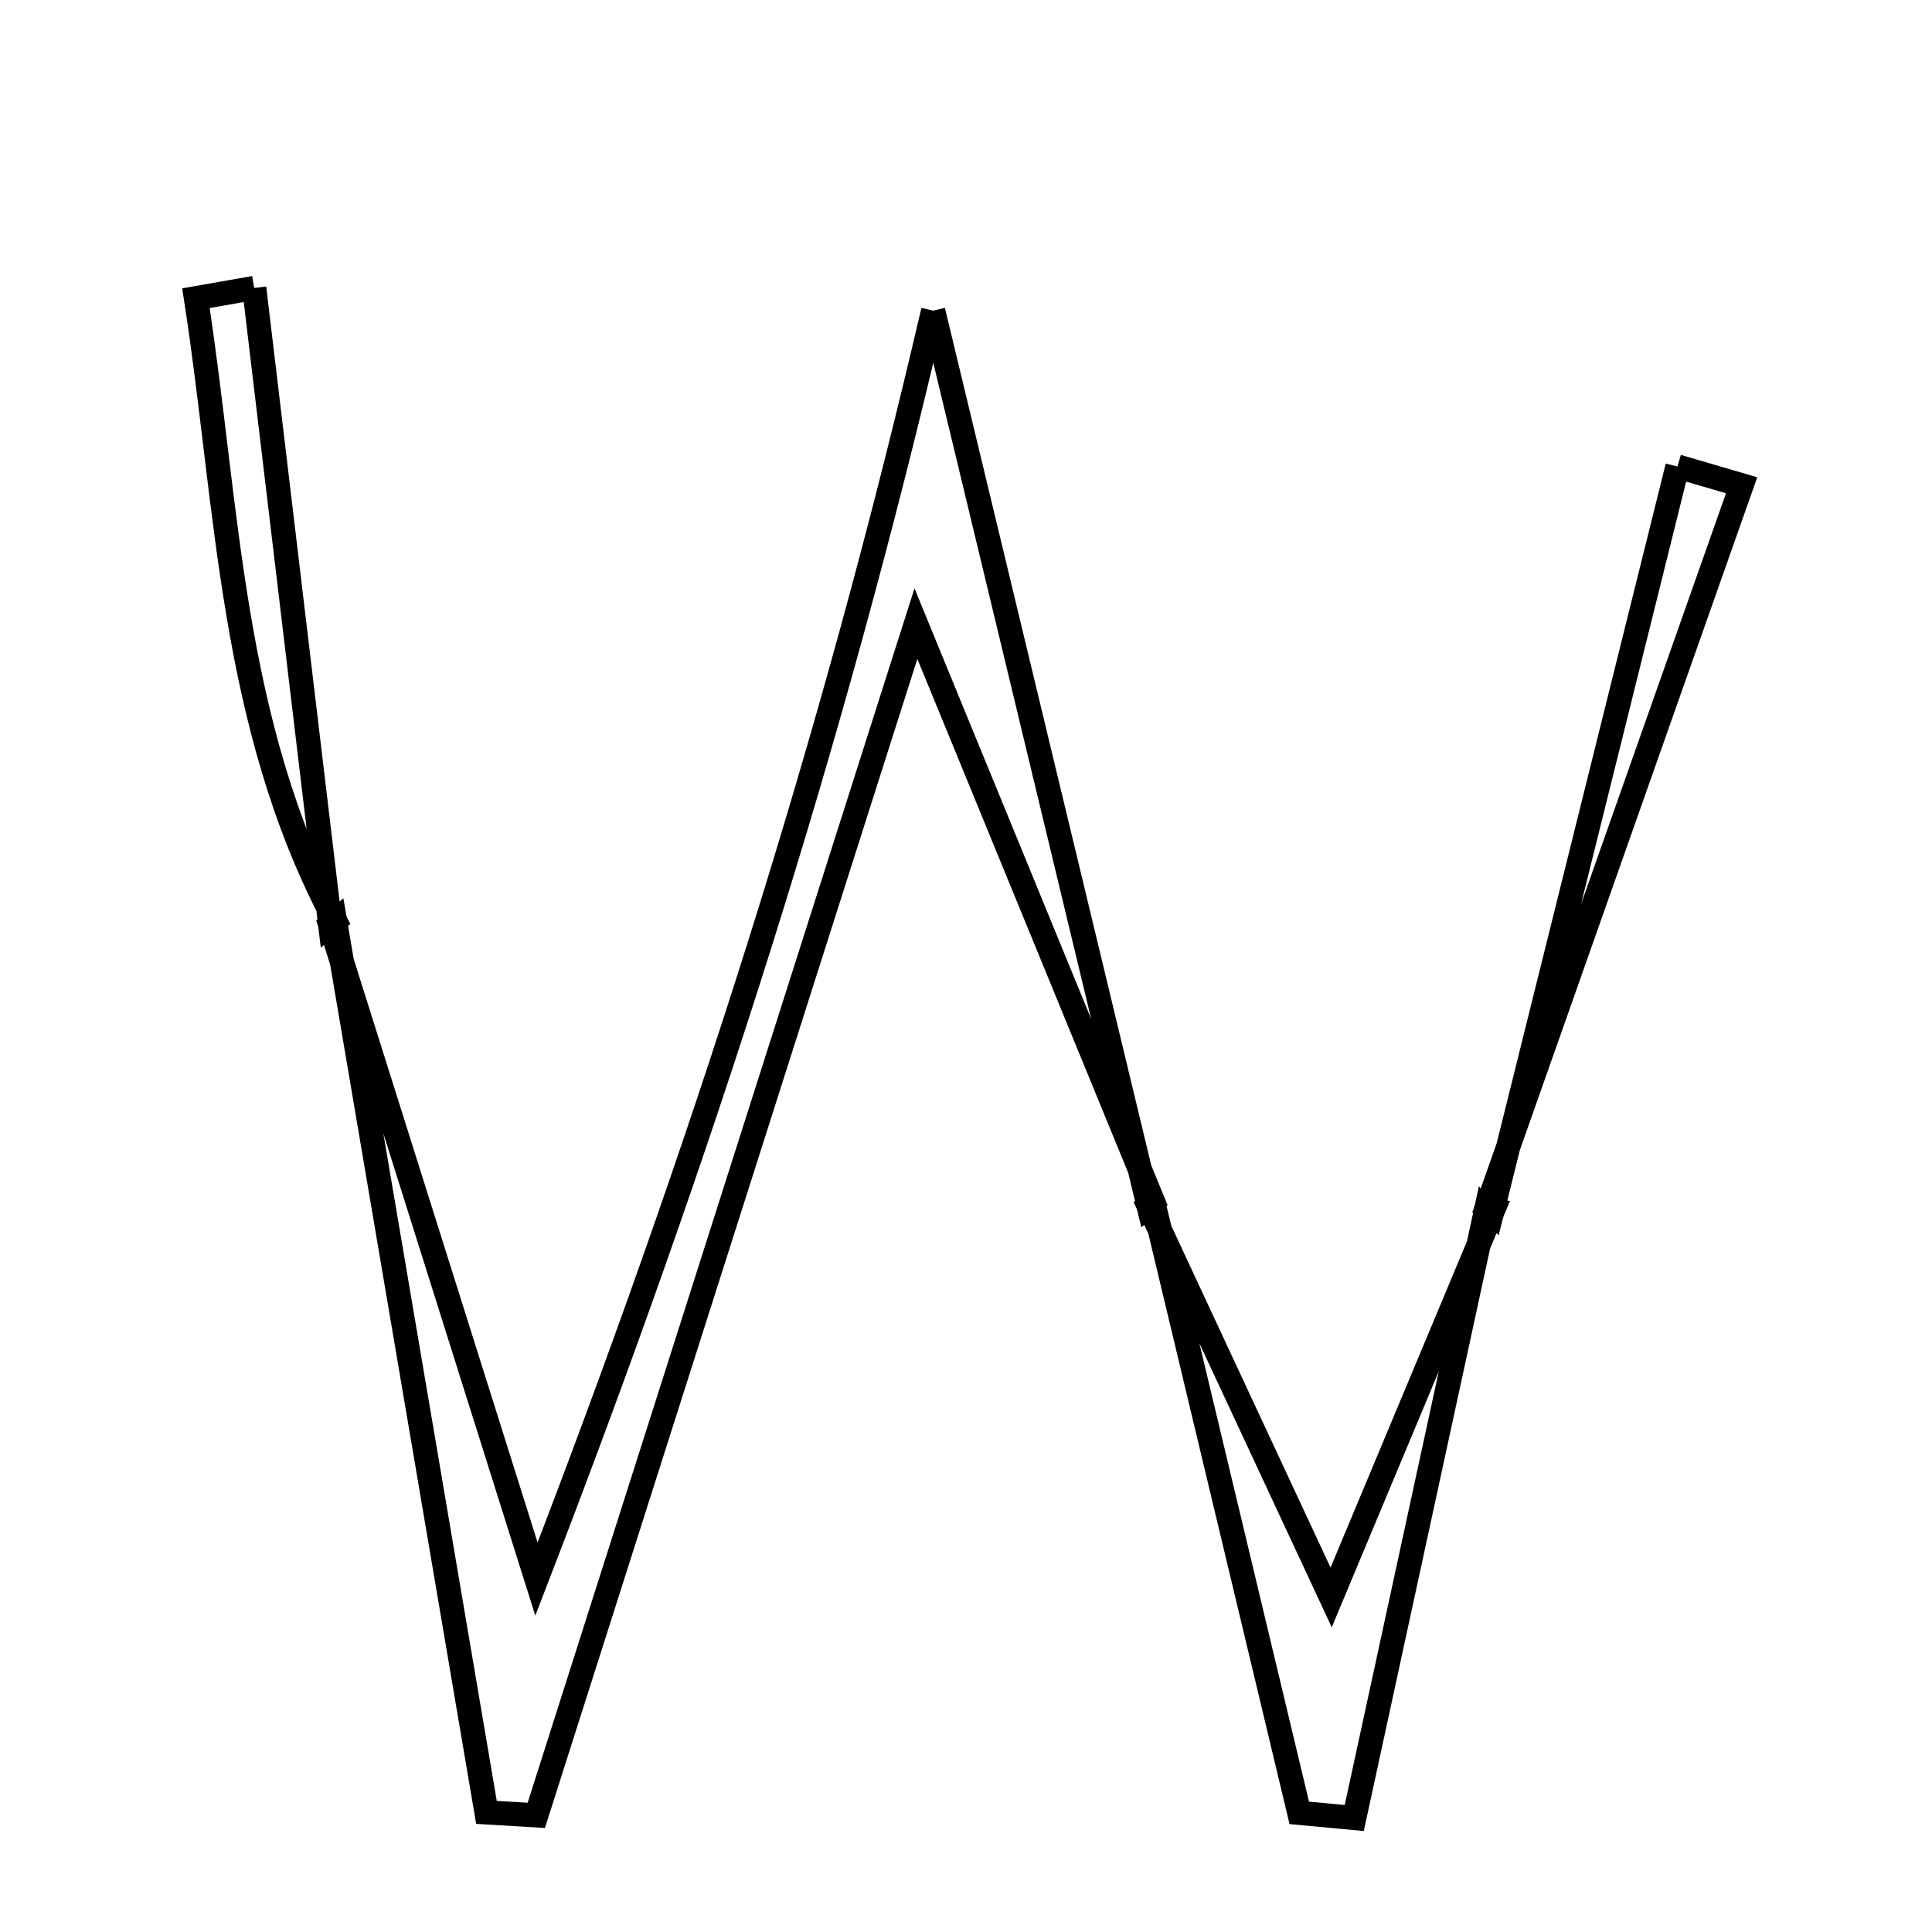<svg xmlns="http://www.w3.org/2000/svg" viewBox="0.0 0.0 24.0 24.0" height="200px" width="200px"><path fill="none" stroke="black" stroke-width=".3" stroke-opacity="1.0"  filling="0" d="M3.158 3.577 C3.473 6.213 3.788 8.85 4.102 11.486 L4.162 11.438 C2.86 8.985 2.838 6.311 2.434 3.704 C2.676 3.661 2.917 3.619 3.158 3.577"></path>
<path fill="none" stroke="black" stroke-width=".3" stroke-opacity="1.0"  filling="0" d="M11.592 3.859 C12.484 7.564 13.375 11.269 14.267 14.975 L14.324 14.927 C13.377 12.619 12.43 10.31 11.378 7.747 C9.788 12.739 8.224 17.645 6.662 22.551 C6.455 22.538 6.249 22.526 6.043 22.514 C5.416 18.822 4.789 15.13 4.161 11.438 L4.102 11.486 C4.907 14.041 5.713 16.597 6.664 19.616 C8.71 14.315 10.344 9.233 11.592 3.859"></path>
<path fill="none" stroke="black" stroke-width=".3" stroke-opacity="1.0"  filling="0" d="M20.838 5.795 C21.104 5.872 21.37 5.95 21.635 6.028 C20.578 9.023 19.522 12.018 18.465 15.013 L18.531 15.07 C19.301 11.978 20.07 8.886 20.838 5.795"></path>
<path fill="none" stroke="black" stroke-width=".3" stroke-opacity="1.0"  filling="0" d="M14.324 14.927 L14.267 14.975 C15.015 16.58 15.763 18.185 16.536 19.844 C17.186 18.29 17.859 16.681 18.532 15.07 C18.531 15.07 18.465 15.013 18.465 15.013 C17.918 17.537 17.371 20.06 16.823 22.584 C16.595 22.563 16.368 22.541 16.14 22.52 C15.535 19.989 14.93 17.458 14.324 14.927"></path></svg>